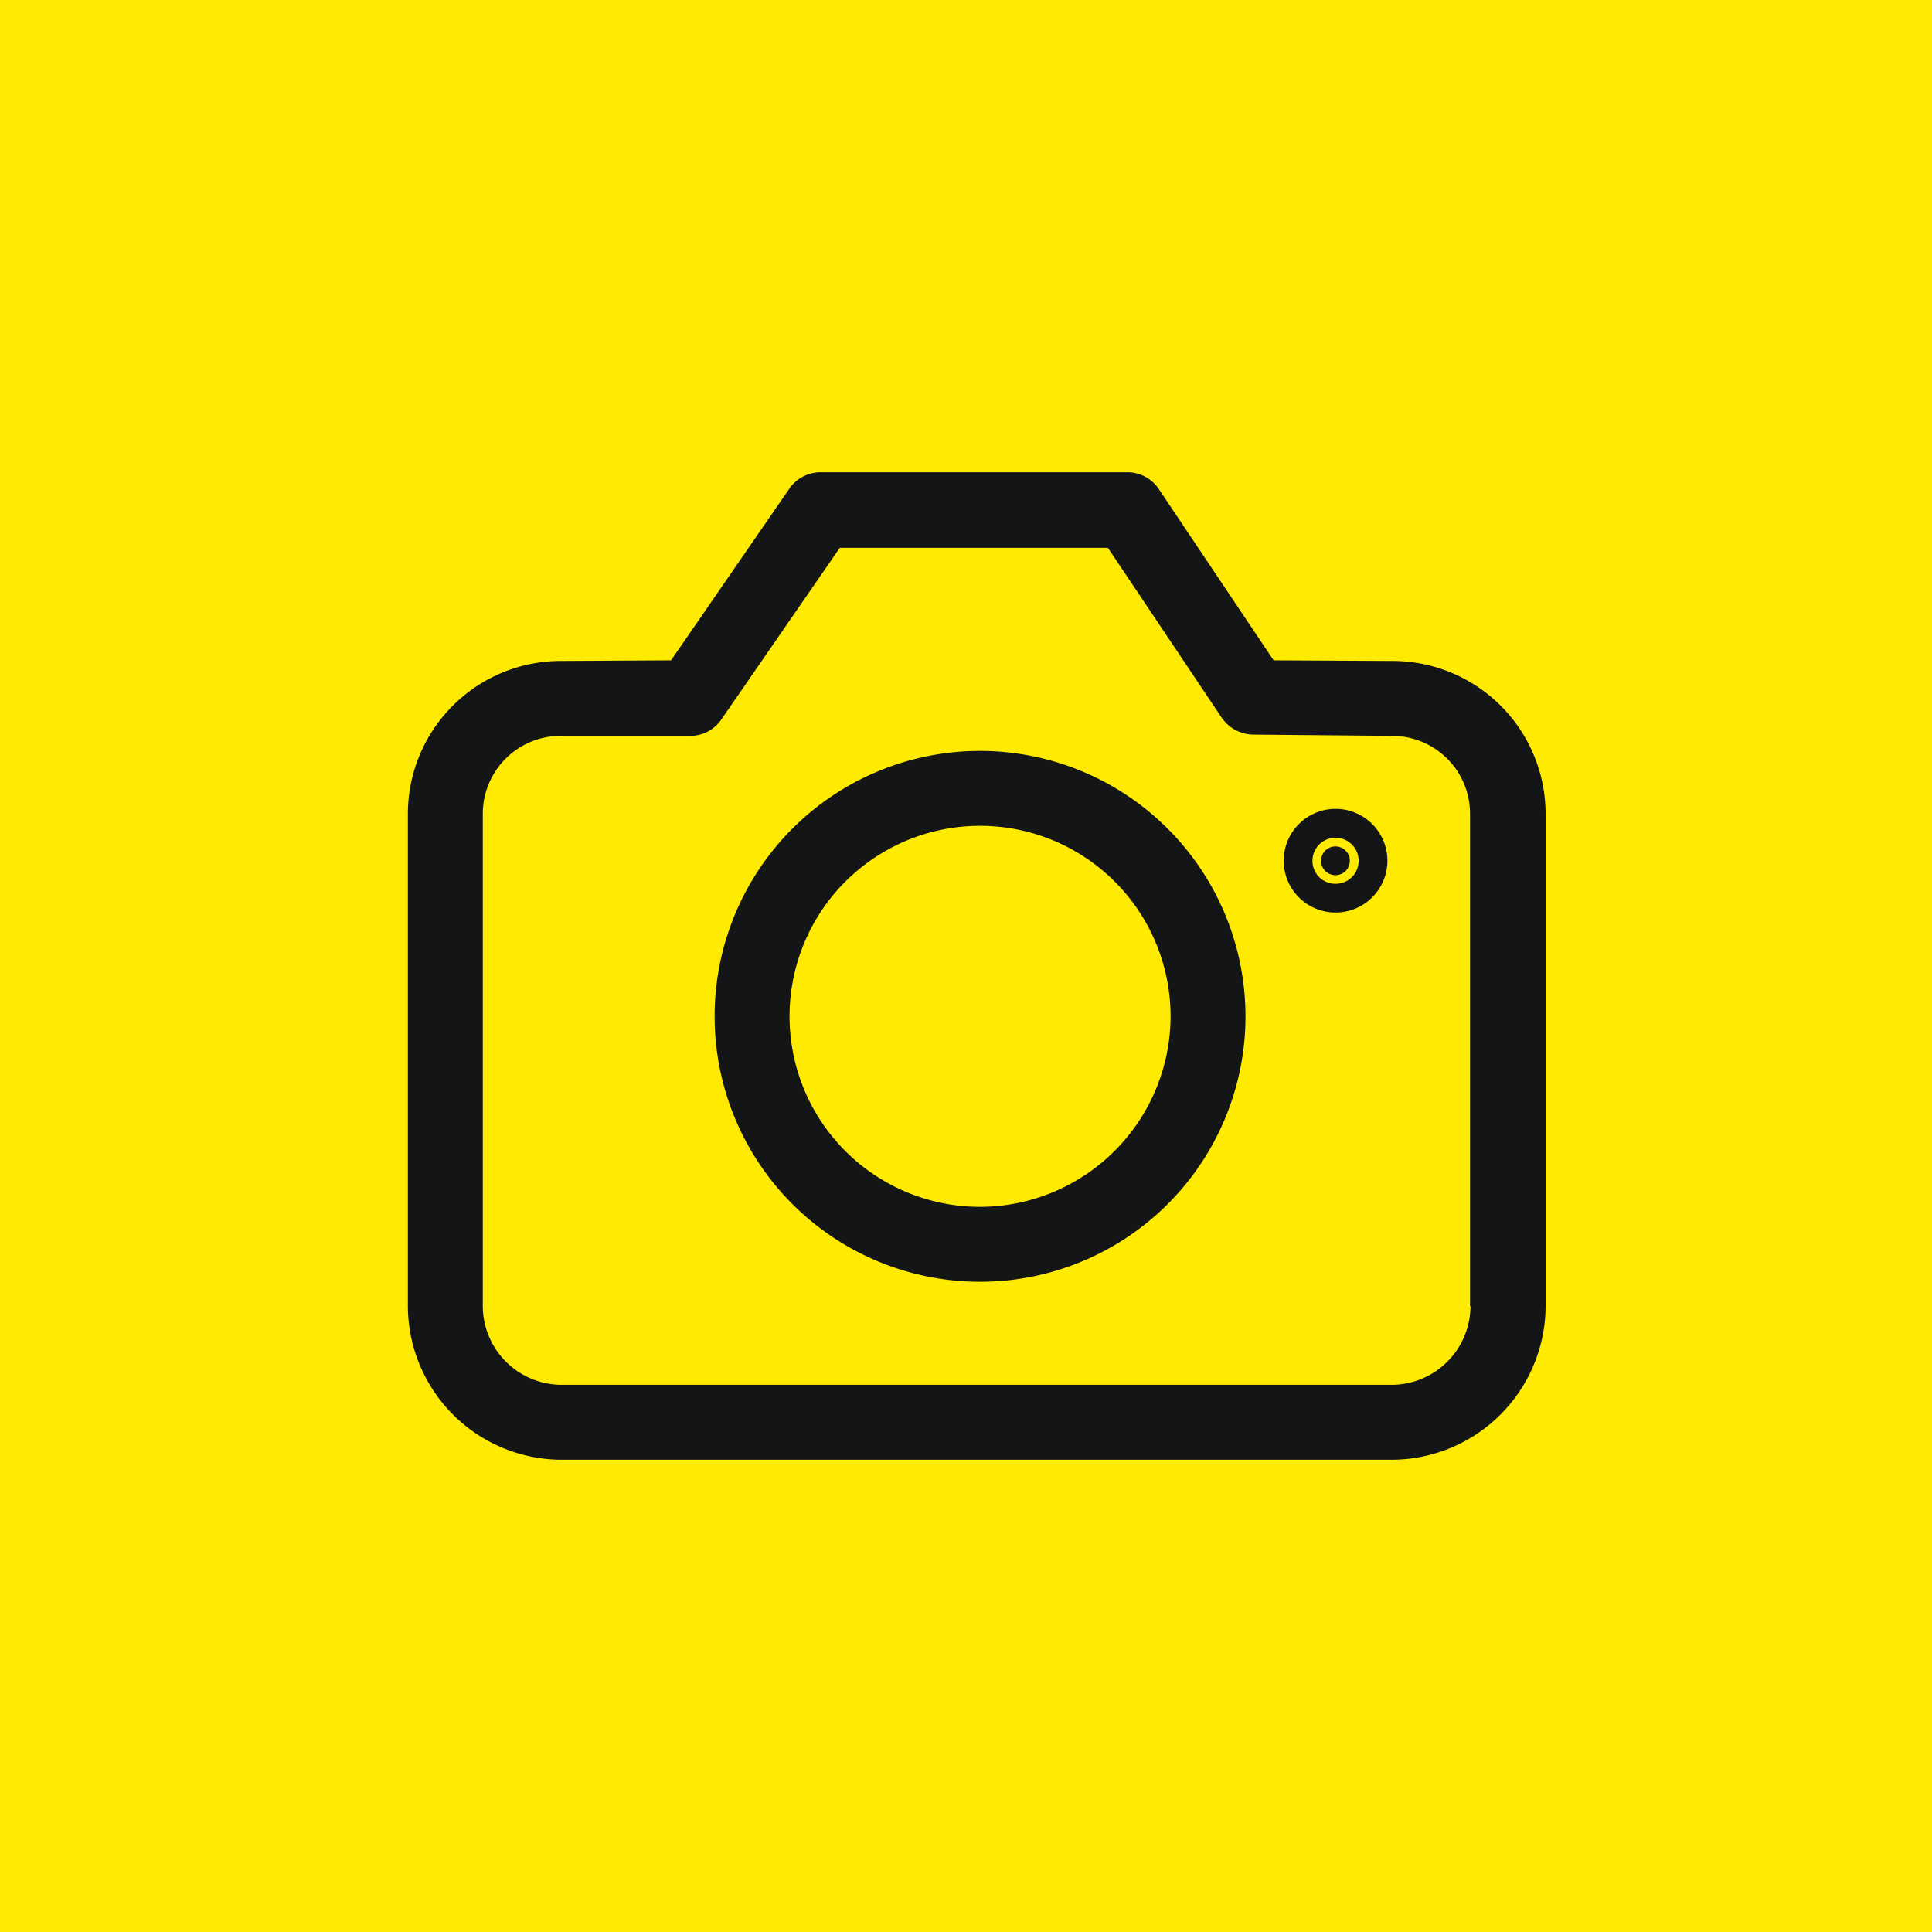 <svg id="Группа_29" data-name="Группа 29" xmlns="http://www.w3.org/2000/svg" width="90" height="90" viewBox="0 0 90 90">
  <defs>
    <style>
      .cls-1 {
        fill: #ffea02;
      }

      .cls-2 {
        fill: #141516;
        fill-rule: evenodd;
      }
    </style>
  </defs>
  <rect id="Прямоугольник_712" data-name="Прямоугольник 712" class="cls-1" width="90" height="90"/>
  <path id="Forma_1" data-name="Forma 1" class="cls-2" d="M1423.89,3853.79l-5.56-.03-5.33-7.95a1.762,1.762,0,0,0-1.45-.81h-14.36a1.773,1.773,0,0,0-1.43.78l-5.5,7.98-5.16.03a7.127,7.127,0,0,0-7.1,7.1v22.95a7.179,7.179,0,0,0,7.1,7.16h38.79a7.181,7.181,0,0,0,7.11-7.16v-22.95A7.129,7.129,0,0,0,1423.89,3853.79Zm3.61,30.05a3.68,3.68,0,0,1-3.61,3.67H1385.1a3.68,3.68,0,0,1-3.61-3.67v-22.95a3.628,3.628,0,0,1,3.61-3.61h6.09a1.757,1.757,0,0,0,1.43-.79l5.5-7.97h12.49l5.3,7.91a1.815,1.815,0,0,0,1.43.79l6.53,0.06a3.628,3.628,0,0,1,3.61,3.61v22.95h0.02Zm-22.85-25.86a12.365,12.365,0,1,0,12.37,12.36A12.372,12.372,0,0,0,1404.65,3857.98Zm0,21.24a8.875,8.875,0,1,1,8.88-8.88A8.9,8.9,0,0,1,1404.65,3879.22Zm16.56-16.79a0.67,0.67,0,0,1,0,1.34A0.67,0.67,0,0,1,1421.21,3862.43Zm0-1.75a2.415,2.415,0,1,0,2.42,2.42A2.413,2.413,0,0,0,1421.21,3860.68Zm0,3.49a1.065,1.065,0,0,1-1.07-1.07,1.075,1.075,0,1,1,2.15,0A1.067,1.067,0,0,1,1421.21,3864.17Z" transform="translate(-1359 -3823)"/>
</svg>
